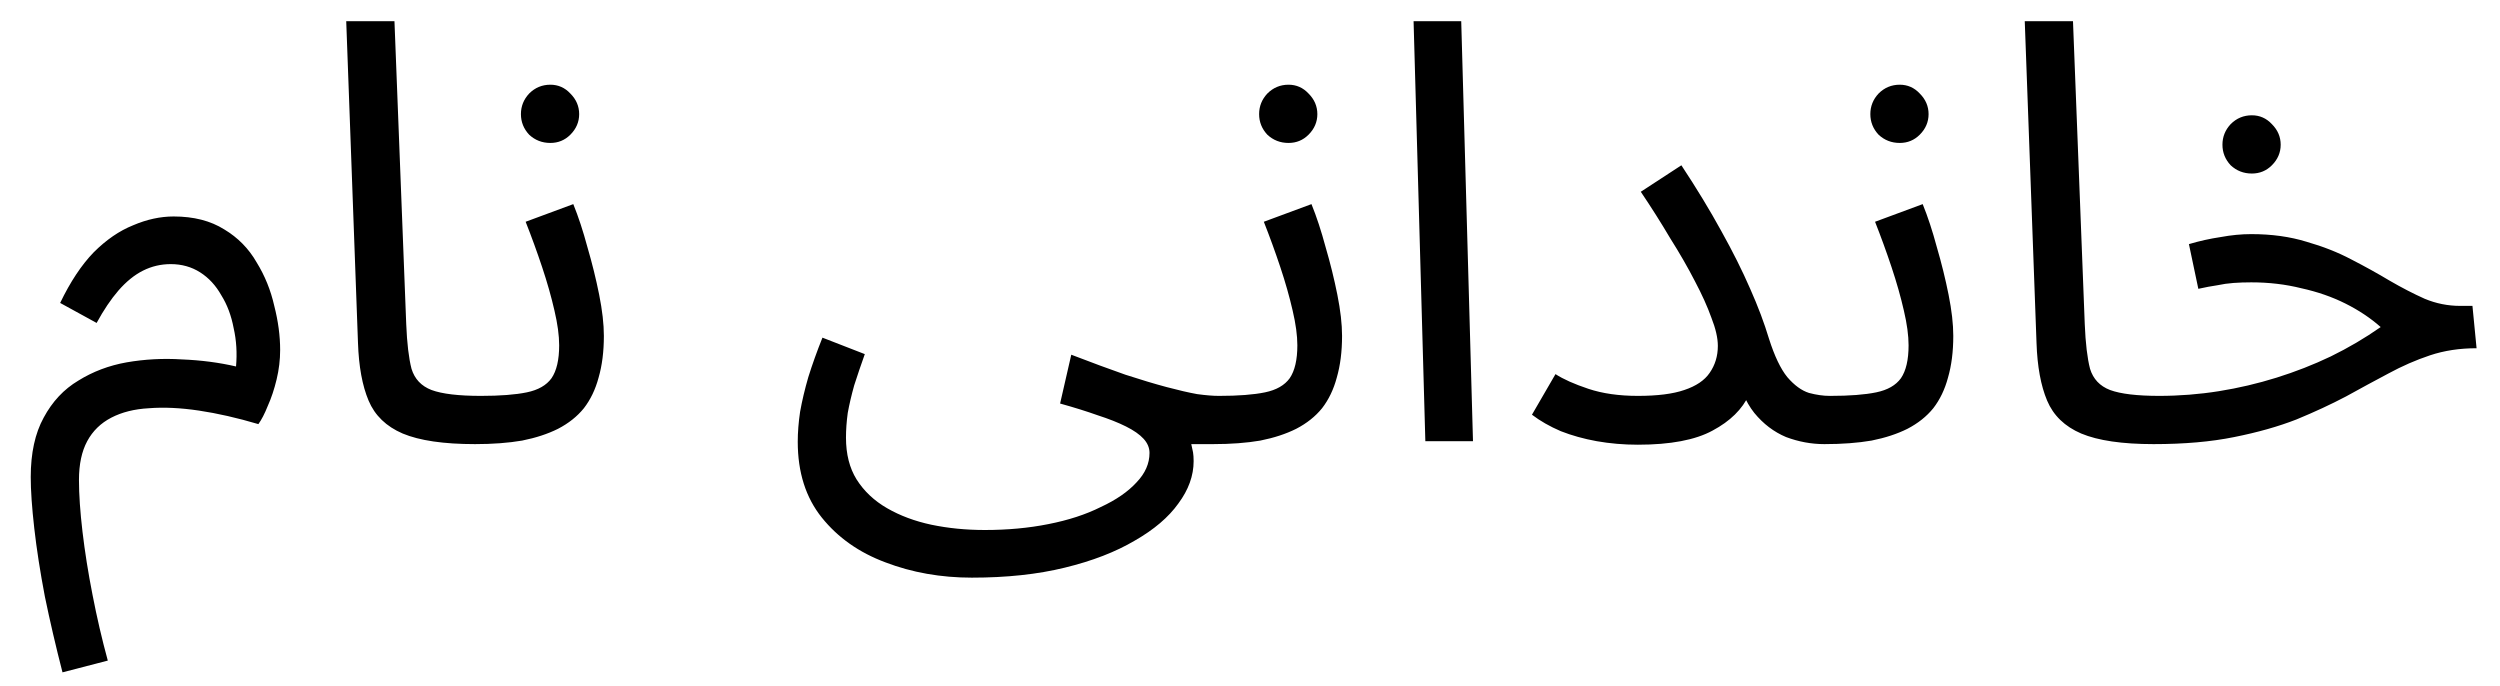 <svg width="51" height="14" viewBox="0 0 51 14" fill="none" xmlns="http://www.w3.org/2000/svg">
<path d="M1.275 13.716C1.139 13.188 1.019 12.672 0.915 12.168C0.819 11.664 0.747 11.2 0.699 10.776C0.651 10.352 0.627 10.004 0.627 9.732C0.627 9.244 0.715 8.84 0.891 8.52C1.067 8.192 1.303 7.94 1.599 7.764C1.895 7.58 2.223 7.456 2.583 7.392C2.951 7.328 3.327 7.308 3.711 7.332C4.103 7.348 4.471 7.396 4.815 7.476C4.839 7.204 4.823 6.944 4.767 6.696C4.719 6.44 4.635 6.216 4.515 6.024C4.403 5.824 4.259 5.668 4.083 5.556C3.907 5.444 3.707 5.388 3.483 5.388C3.283 5.388 3.095 5.432 2.919 5.52C2.743 5.608 2.575 5.744 2.415 5.928C2.263 6.104 2.115 6.324 1.971 6.588L1.227 6.18C1.435 5.748 1.663 5.404 1.911 5.148C2.167 4.892 2.435 4.708 2.715 4.596C2.995 4.476 3.271 4.416 3.543 4.416C3.951 4.416 4.295 4.504 4.575 4.68C4.855 4.848 5.075 5.072 5.235 5.352C5.403 5.624 5.523 5.92 5.595 6.24C5.675 6.552 5.715 6.852 5.715 7.14C5.715 7.34 5.691 7.54 5.643 7.74C5.595 7.94 5.535 8.12 5.463 8.28C5.399 8.44 5.335 8.564 5.271 8.652C4.839 8.524 4.435 8.432 4.059 8.376C3.683 8.32 3.343 8.304 3.039 8.328C2.743 8.344 2.487 8.408 2.271 8.52C2.055 8.632 1.891 8.792 1.779 9C1.667 9.208 1.611 9.472 1.611 9.792C1.611 10.088 1.635 10.44 1.683 10.848C1.731 11.256 1.799 11.684 1.887 12.132C1.975 12.588 2.079 13.036 2.199 13.476L1.275 13.716ZM9.691 9.06C9.051 9.06 8.559 8.988 8.215 8.844C7.879 8.7 7.647 8.476 7.519 8.172C7.391 7.868 7.319 7.476 7.303 6.996L7.063 0.432H8.047L8.287 6.612C8.303 7.004 8.339 7.308 8.395 7.524C8.459 7.732 8.595 7.876 8.803 7.956C9.019 8.036 9.355 8.076 9.811 8.076C9.979 8.076 10.099 8.124 10.171 8.22C10.251 8.308 10.291 8.416 10.291 8.544C10.291 8.672 10.235 8.792 10.123 8.904C10.011 9.008 9.867 9.06 9.691 9.06ZM9.691 9.06L9.811 8.076C10.203 8.076 10.515 8.052 10.747 8.004C10.979 7.956 11.147 7.86 11.251 7.716C11.355 7.564 11.407 7.34 11.407 7.044C11.407 6.844 11.375 6.608 11.311 6.336C11.247 6.056 11.163 5.76 11.059 5.448C10.955 5.136 10.843 4.828 10.723 4.524L11.695 4.164C11.799 4.42 11.895 4.712 11.983 5.04C12.079 5.368 12.159 5.692 12.223 6.012C12.287 6.332 12.319 6.612 12.319 6.852C12.319 7.172 12.283 7.456 12.211 7.704C12.147 7.944 12.047 8.152 11.911 8.328C11.775 8.496 11.599 8.636 11.383 8.748C11.175 8.852 10.931 8.932 10.651 8.988C10.371 9.036 10.051 9.06 9.691 9.06ZM11.227 2.916C11.059 2.916 10.915 2.86 10.795 2.748C10.683 2.628 10.627 2.488 10.627 2.328C10.627 2.168 10.683 2.028 10.795 1.908C10.915 1.788 11.059 1.728 11.227 1.728C11.387 1.728 11.523 1.788 11.635 1.908C11.755 2.028 11.815 2.168 11.815 2.328C11.815 2.488 11.755 2.628 11.635 2.748C11.523 2.86 11.387 2.916 11.227 2.916ZM16.274 9.012C16.274 8.82 16.29 8.616 16.322 8.4C16.362 8.176 16.418 7.94 16.49 7.692C16.57 7.436 16.666 7.168 16.778 6.888L17.642 7.224C17.562 7.448 17.49 7.66 17.426 7.86C17.37 8.06 17.326 8.248 17.294 8.424C17.27 8.6 17.258 8.768 17.258 8.928C17.258 9.264 17.33 9.548 17.474 9.78C17.626 10.02 17.834 10.216 18.098 10.368C18.362 10.52 18.662 10.632 18.998 10.704C19.342 10.776 19.706 10.812 20.09 10.812C20.554 10.812 20.986 10.772 21.386 10.692C21.794 10.612 22.15 10.496 22.454 10.344C22.766 10.2 23.01 10.032 23.186 9.84C23.362 9.656 23.45 9.456 23.45 9.24C23.45 9.136 23.41 9.04 23.33 8.952C23.25 8.864 23.13 8.78 22.97 8.7C22.81 8.62 22.618 8.544 22.394 8.472C22.17 8.392 21.914 8.312 21.626 8.232L21.854 7.236C22.27 7.396 22.638 7.532 22.958 7.644C23.278 7.748 23.558 7.832 23.798 7.896C24.038 7.96 24.246 8.008 24.422 8.04C24.598 8.064 24.746 8.076 24.866 8.076C25.034 8.076 25.154 8.124 25.226 8.22C25.306 8.308 25.346 8.416 25.346 8.544C25.346 8.672 25.29 8.792 25.178 8.904C25.066 9.008 24.922 9.06 24.746 9.06C24.698 9.06 24.65 9.06 24.602 9.06C24.554 9.06 24.502 9.06 24.446 9.06C24.398 9.06 24.35 9.06 24.302 9.06C24.318 9.132 24.33 9.188 24.338 9.228C24.346 9.276 24.35 9.336 24.35 9.408C24.35 9.704 24.246 9.992 24.038 10.272C23.838 10.552 23.542 10.804 23.15 11.028C22.758 11.26 22.282 11.444 21.722 11.58C21.17 11.716 20.538 11.784 19.826 11.784C19.194 11.784 18.606 11.68 18.062 11.472C17.526 11.272 17.094 10.968 16.766 10.56C16.438 10.152 16.274 9.636 16.274 9.012ZM24.75 9.06L24.87 8.076C25.262 8.076 25.574 8.052 25.806 8.004C26.038 7.956 26.206 7.86 26.31 7.716C26.414 7.564 26.466 7.34 26.466 7.044C26.466 6.844 26.434 6.608 26.37 6.336C26.306 6.056 26.222 5.76 26.118 5.448C26.014 5.136 25.902 4.828 25.782 4.524L26.754 4.164C26.858 4.42 26.954 4.712 27.042 5.04C27.138 5.368 27.218 5.692 27.282 6.012C27.346 6.332 27.378 6.612 27.378 6.852C27.378 7.172 27.342 7.456 27.27 7.704C27.206 7.944 27.106 8.152 26.97 8.328C26.834 8.496 26.658 8.636 26.442 8.748C26.234 8.852 25.99 8.932 25.71 8.988C25.43 9.036 25.11 9.06 24.75 9.06ZM26.286 2.916C26.118 2.916 25.974 2.86 25.854 2.748C25.742 2.628 25.686 2.488 25.686 2.328C25.686 2.168 25.742 2.028 25.854 1.908C25.974 1.788 26.118 1.728 26.286 1.728C26.446 1.728 26.582 1.788 26.694 1.908C26.814 2.028 26.874 2.168 26.874 2.328C26.874 2.488 26.814 2.628 26.694 2.748C26.582 2.86 26.446 2.916 26.286 2.916ZM29.077 9L28.837 0.432H29.809L30.049 9H29.077ZM33.412 8.076C33.812 8.076 34.128 8.036 34.36 7.956C34.6 7.876 34.772 7.76 34.876 7.608C34.988 7.448 35.044 7.264 35.044 7.056C35.044 6.896 35 6.704 34.912 6.48C34.832 6.256 34.72 6.008 34.576 5.736C34.432 5.456 34.264 5.164 34.072 4.86C33.888 4.548 33.688 4.232 33.472 3.912L34.3 3.372C34.612 3.844 34.884 4.292 35.116 4.716C35.348 5.132 35.544 5.524 35.704 5.892C35.864 6.252 35.992 6.592 36.088 6.912C36.2 7.264 36.324 7.524 36.46 7.692C36.604 7.86 36.752 7.968 36.904 8.016C37.056 8.056 37.196 8.076 37.324 8.076C37.492 8.076 37.616 8.124 37.696 8.22C37.776 8.308 37.816 8.416 37.816 8.544C37.816 8.672 37.76 8.792 37.648 8.904C37.536 9.008 37.392 9.06 37.216 9.06C36.952 9.06 36.692 9.012 36.436 8.916C36.188 8.812 35.972 8.648 35.788 8.424C35.604 8.192 35.476 7.884 35.404 7.5L35.884 7.116C35.884 7.436 35.816 7.748 35.68 8.052C35.544 8.348 35.296 8.592 34.936 8.784C34.584 8.976 34.076 9.072 33.412 9.072C33.124 9.072 32.844 9.048 32.572 9C32.308 8.952 32.064 8.884 31.84 8.796C31.616 8.7 31.42 8.588 31.252 8.46L31.732 7.632C31.892 7.736 32.116 7.836 32.404 7.932C32.692 8.028 33.028 8.076 33.412 8.076ZM37.219 9.06L37.339 8.076C37.731 8.076 38.043 8.052 38.275 8.004C38.507 7.956 38.675 7.86 38.779 7.716C38.883 7.564 38.935 7.34 38.935 7.044C38.935 6.844 38.903 6.608 38.839 6.336C38.775 6.056 38.691 5.76 38.587 5.448C38.483 5.136 38.371 4.828 38.251 4.524L39.223 4.164C39.327 4.42 39.423 4.712 39.511 5.04C39.607 5.368 39.687 5.692 39.751 6.012C39.815 6.332 39.847 6.612 39.847 6.852C39.847 7.172 39.811 7.456 39.739 7.704C39.675 7.944 39.575 8.152 39.439 8.328C39.303 8.496 39.127 8.636 38.911 8.748C38.703 8.852 38.459 8.932 38.179 8.988C37.899 9.036 37.579 9.06 37.219 9.06ZM38.755 2.916C38.587 2.916 38.443 2.86 38.323 2.748C38.211 2.628 38.155 2.488 38.155 2.328C38.155 2.168 38.211 2.028 38.323 1.908C38.443 1.788 38.587 1.728 38.755 1.728C38.915 1.728 39.051 1.788 39.163 1.908C39.283 2.028 39.343 2.168 39.343 2.328C39.343 2.488 39.283 2.628 39.163 2.748C39.051 2.86 38.915 2.916 38.755 2.916ZM43.933 9.06C43.293 9.06 42.801 8.988 42.457 8.844C42.121 8.7 41.889 8.476 41.761 8.172C41.633 7.868 41.561 7.476 41.545 6.996L41.305 0.432H42.289L42.529 6.612C42.545 7.004 42.581 7.308 42.637 7.524C42.701 7.732 42.837 7.876 43.045 7.956C43.261 8.036 43.597 8.076 44.053 8.076C44.221 8.076 44.341 8.124 44.413 8.22C44.493 8.308 44.533 8.416 44.533 8.544C44.533 8.672 44.477 8.792 44.365 8.904C44.253 9.008 44.109 9.06 43.933 9.06ZM43.934 9.06L44.042 8.076C44.458 8.076 44.866 8.044 45.266 7.98C45.666 7.916 46.058 7.824 46.442 7.704C46.826 7.584 47.194 7.44 47.546 7.272C47.906 7.096 48.246 6.896 48.566 6.672C48.358 6.488 48.118 6.328 47.846 6.192C47.574 6.056 47.274 5.952 46.946 5.88C46.626 5.8 46.286 5.76 45.926 5.76C45.798 5.76 45.678 5.764 45.566 5.772C45.454 5.78 45.342 5.796 45.23 5.82C45.118 5.836 44.99 5.86 44.846 5.892L44.654 4.98C44.87 4.916 45.086 4.868 45.302 4.836C45.518 4.796 45.726 4.776 45.926 4.776C46.342 4.776 46.718 4.828 47.054 4.932C47.39 5.028 47.694 5.148 47.966 5.292C48.246 5.436 48.506 5.58 48.746 5.724C48.994 5.868 49.234 5.992 49.466 6.096C49.698 6.192 49.938 6.24 50.186 6.24H50.438L50.522 7.104C50.178 7.104 49.862 7.152 49.574 7.248C49.286 7.344 49.002 7.468 48.722 7.62C48.45 7.764 48.162 7.92 47.858 8.088C47.554 8.248 47.218 8.404 46.85 8.556C46.482 8.7 46.058 8.82 45.578 8.916C45.106 9.012 44.558 9.06 43.934 9.06ZM45.938 3.54C45.77 3.54 45.626 3.484 45.506 3.372C45.394 3.252 45.338 3.112 45.338 2.952C45.338 2.792 45.394 2.652 45.506 2.532C45.626 2.412 45.77 2.352 45.938 2.352C46.098 2.352 46.234 2.412 46.346 2.532C46.466 2.652 46.526 2.792 46.526 2.952C46.526 3.112 46.466 3.252 46.346 3.372C46.234 3.484 46.098 3.54 45.938 3.54Z" fill="black"/>
</svg>
